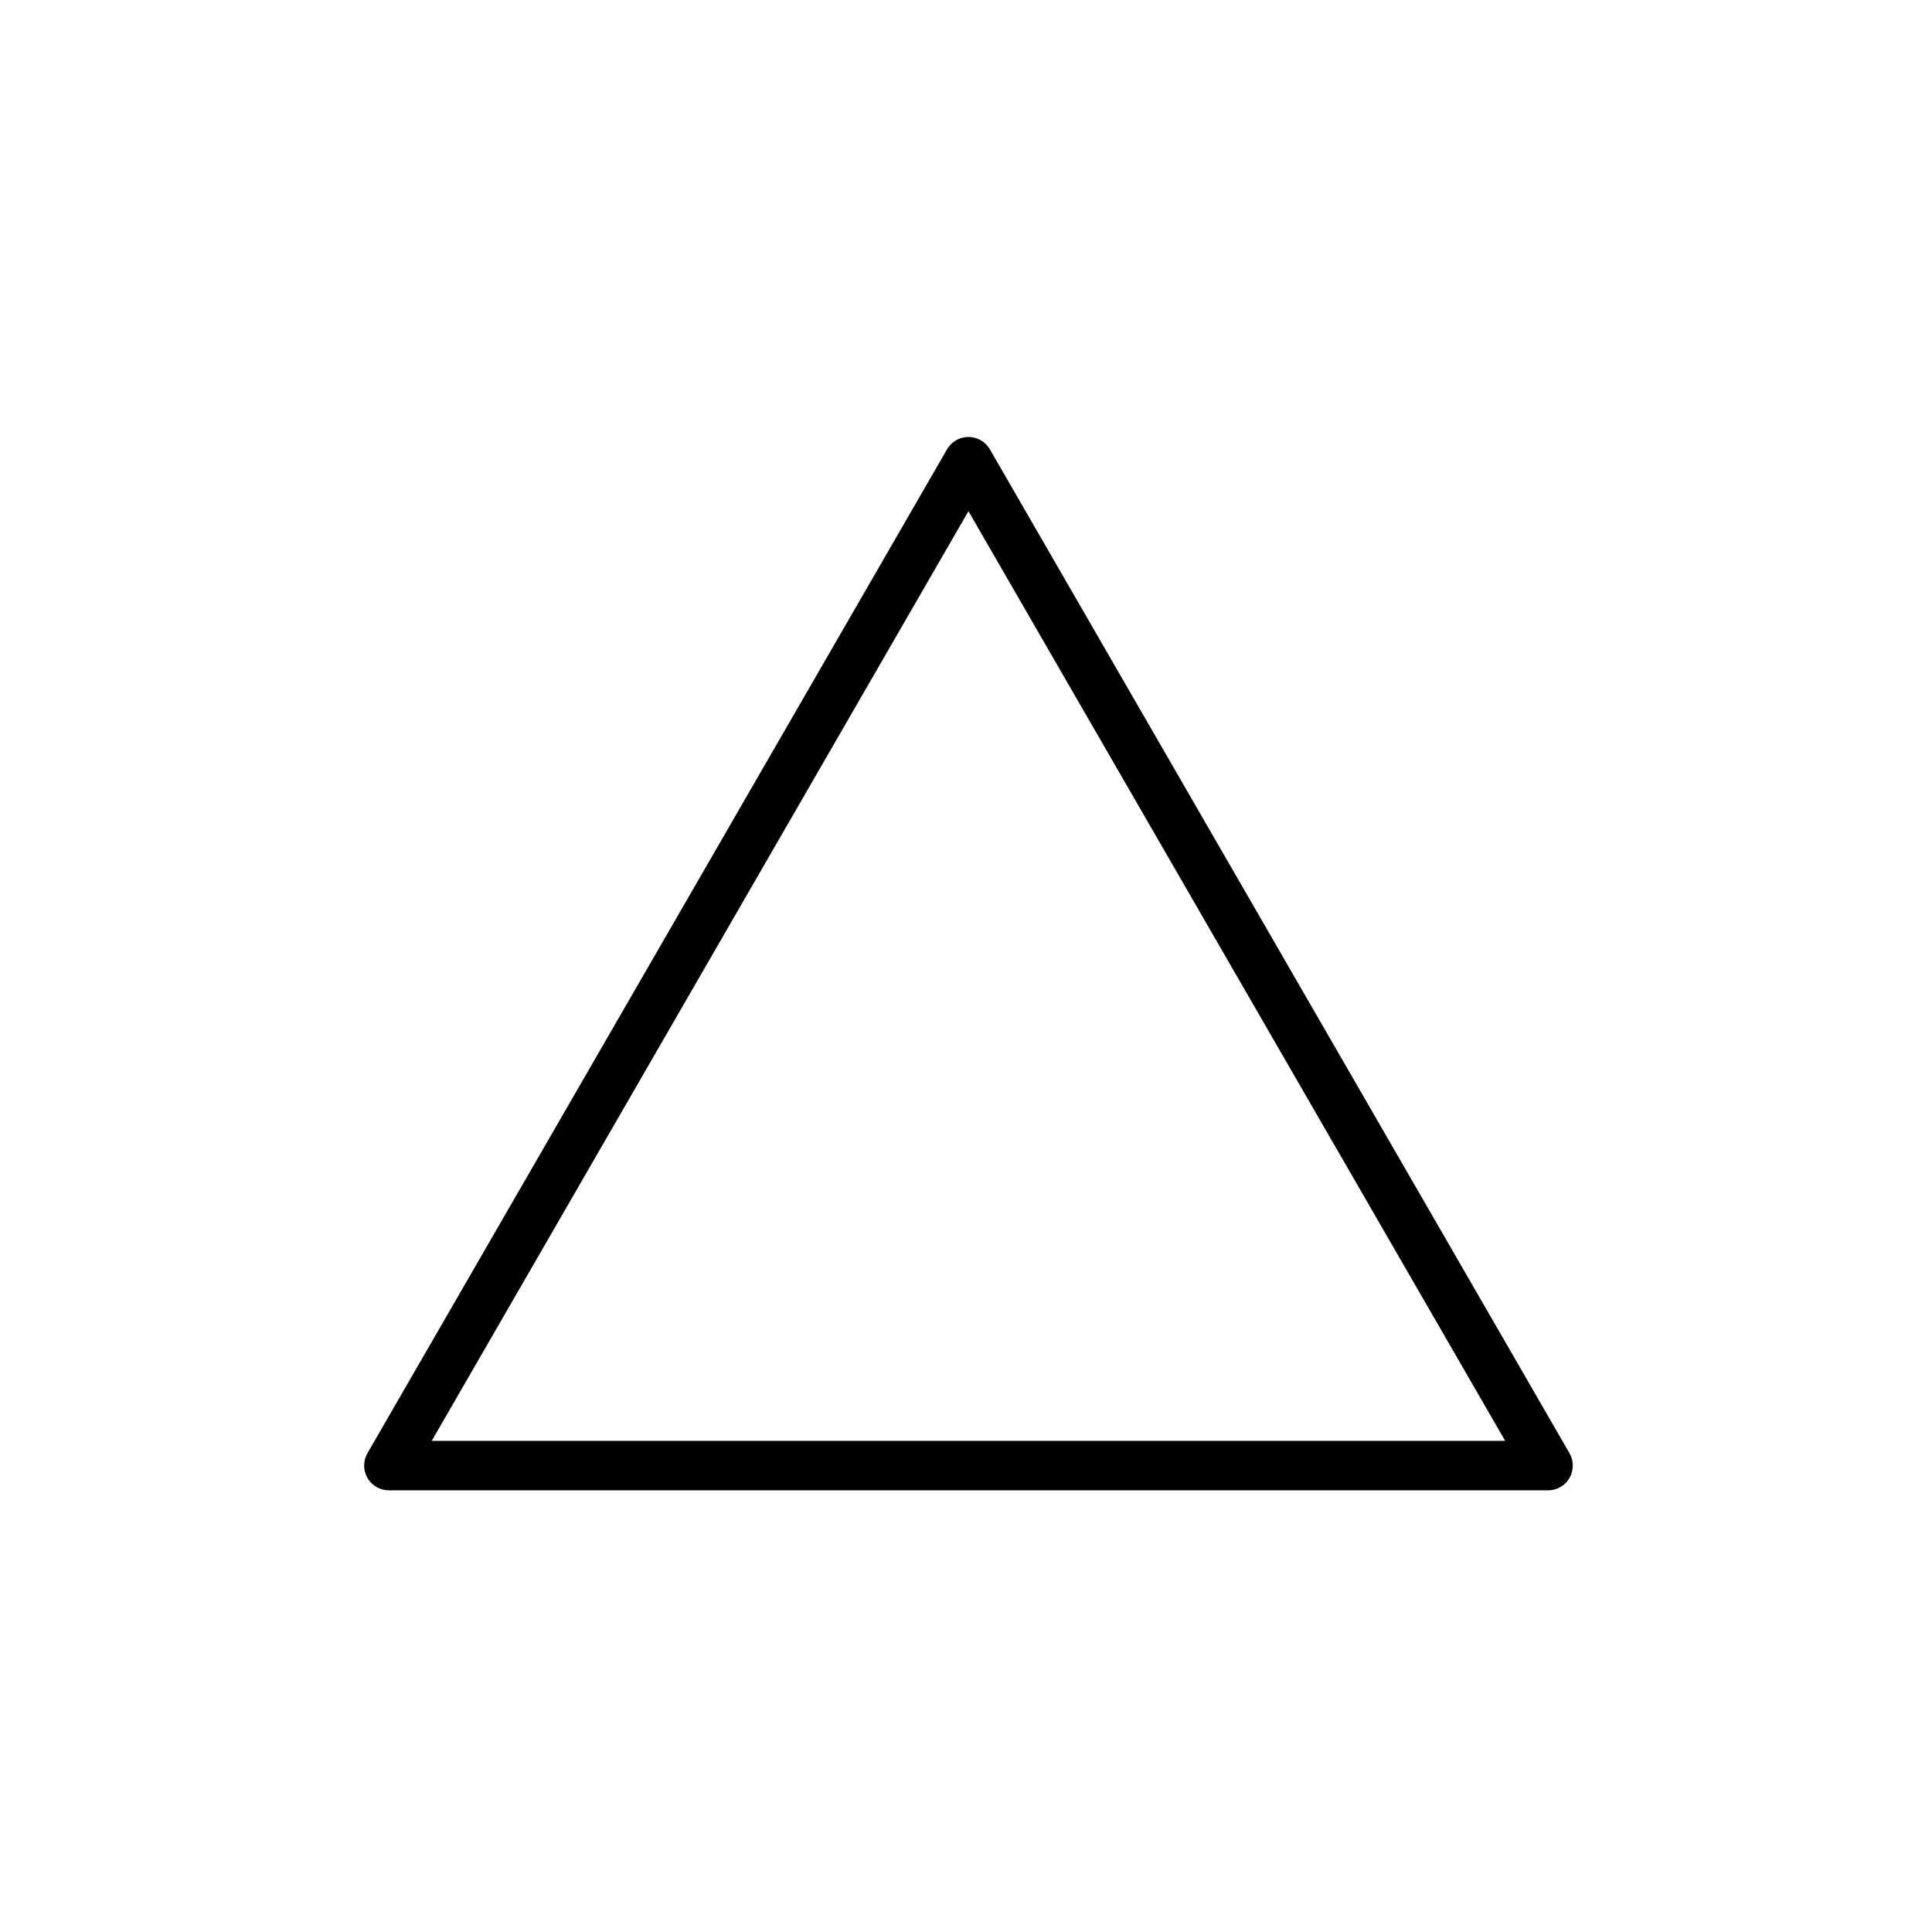 <?xml version="1.0" encoding="utf-8"?>
<!-- Generator: Adobe Illustrator 24.1.1, SVG Export Plug-In . SVG Version: 6.00 Build 0)  -->
<svg version="1.1" id="Capa_1" xmlns="http://www.w3.org/2000/svg" xmlns:xlink="http://www.w3.org/1999/xlink" x="0px" y="0px"
	 viewBox="0 0 390.45 390.45" style="enable-background:new 0 0 390.45 390.45;" xml:space="preserve">
<style type="text/css">
	.st0{fill:none;stroke:#000000;stroke-width:3;stroke-miterlimit:10;}
</style>
<path d="M317.19,293.69L200.05,90.81c-0.89-1.55-2.54-2.5-4.33-2.5s-3.44,0.95-4.33,2.5L74.26,293.69c-0.89,1.55-0.89,3.45,0,5
	s2.54,2.5,4.33,2.5h234.27c1.79,0,3.44-0.95,4.33-2.5S318.08,295.24,317.19,293.69z M87.25,291.19l108.47-187.88l108.47,187.88
	H87.25z"/>
</svg>

